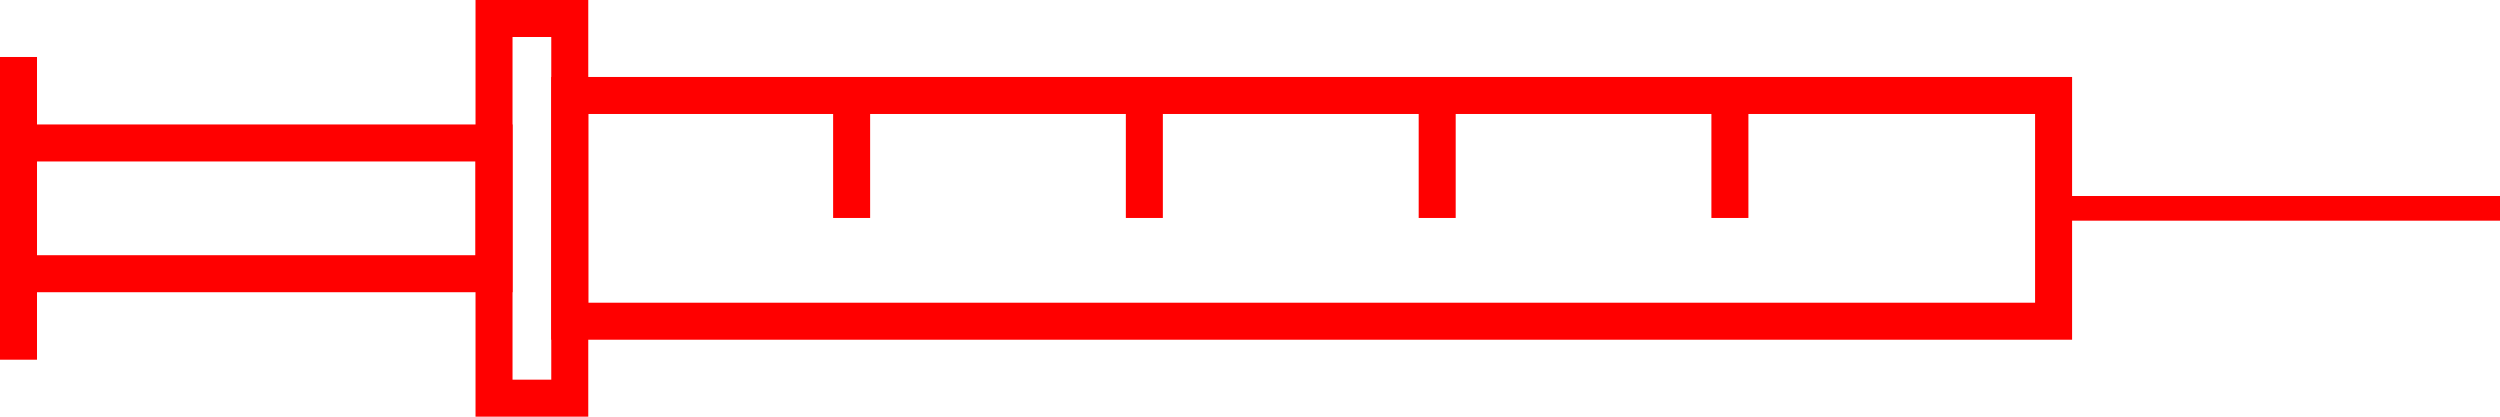 <svg id="Layer_1" data-name="Layer 1" xmlns="http://www.w3.org/2000/svg" viewBox="0 0 202.67 33.78"><defs><style>.cls-1,.cls-2{fill:none;stroke:red;stroke-miterlimit:10;}.cls-1{stroke-width:3px;}.cls-2{stroke-width:2px;}</style></defs><title>Untitled-7</title><rect class="cls-1" x="46.19" y="7.74" width="120.29" height="18.3"/><rect class="cls-1" x="40.05" y="1.5" width="6.14" height="30.78"/><rect class="cls-1" x="1.5" y="11.59" width="38.55" height="10.6"/><line class="cls-1" x1="1.5" y1="29.16" x2="1.5" y2="4.62"/><line class="cls-2" x1="166.49" y1="16.89" x2="202.67" y2="16.89"/><line class="cls-1" x1="140.24" y1="7.74" x2="140.24" y2="17.67"/><line class="cls-1" x1="116.51" y1="7.74" x2="116.51" y2="17.67"/><line class="cls-1" x1="92.77" y1="7.74" x2="92.77" y2="17.67"/><line class="cls-1" x1="69.04" y1="7.74" x2="69.04" y2="17.67"/></svg>
